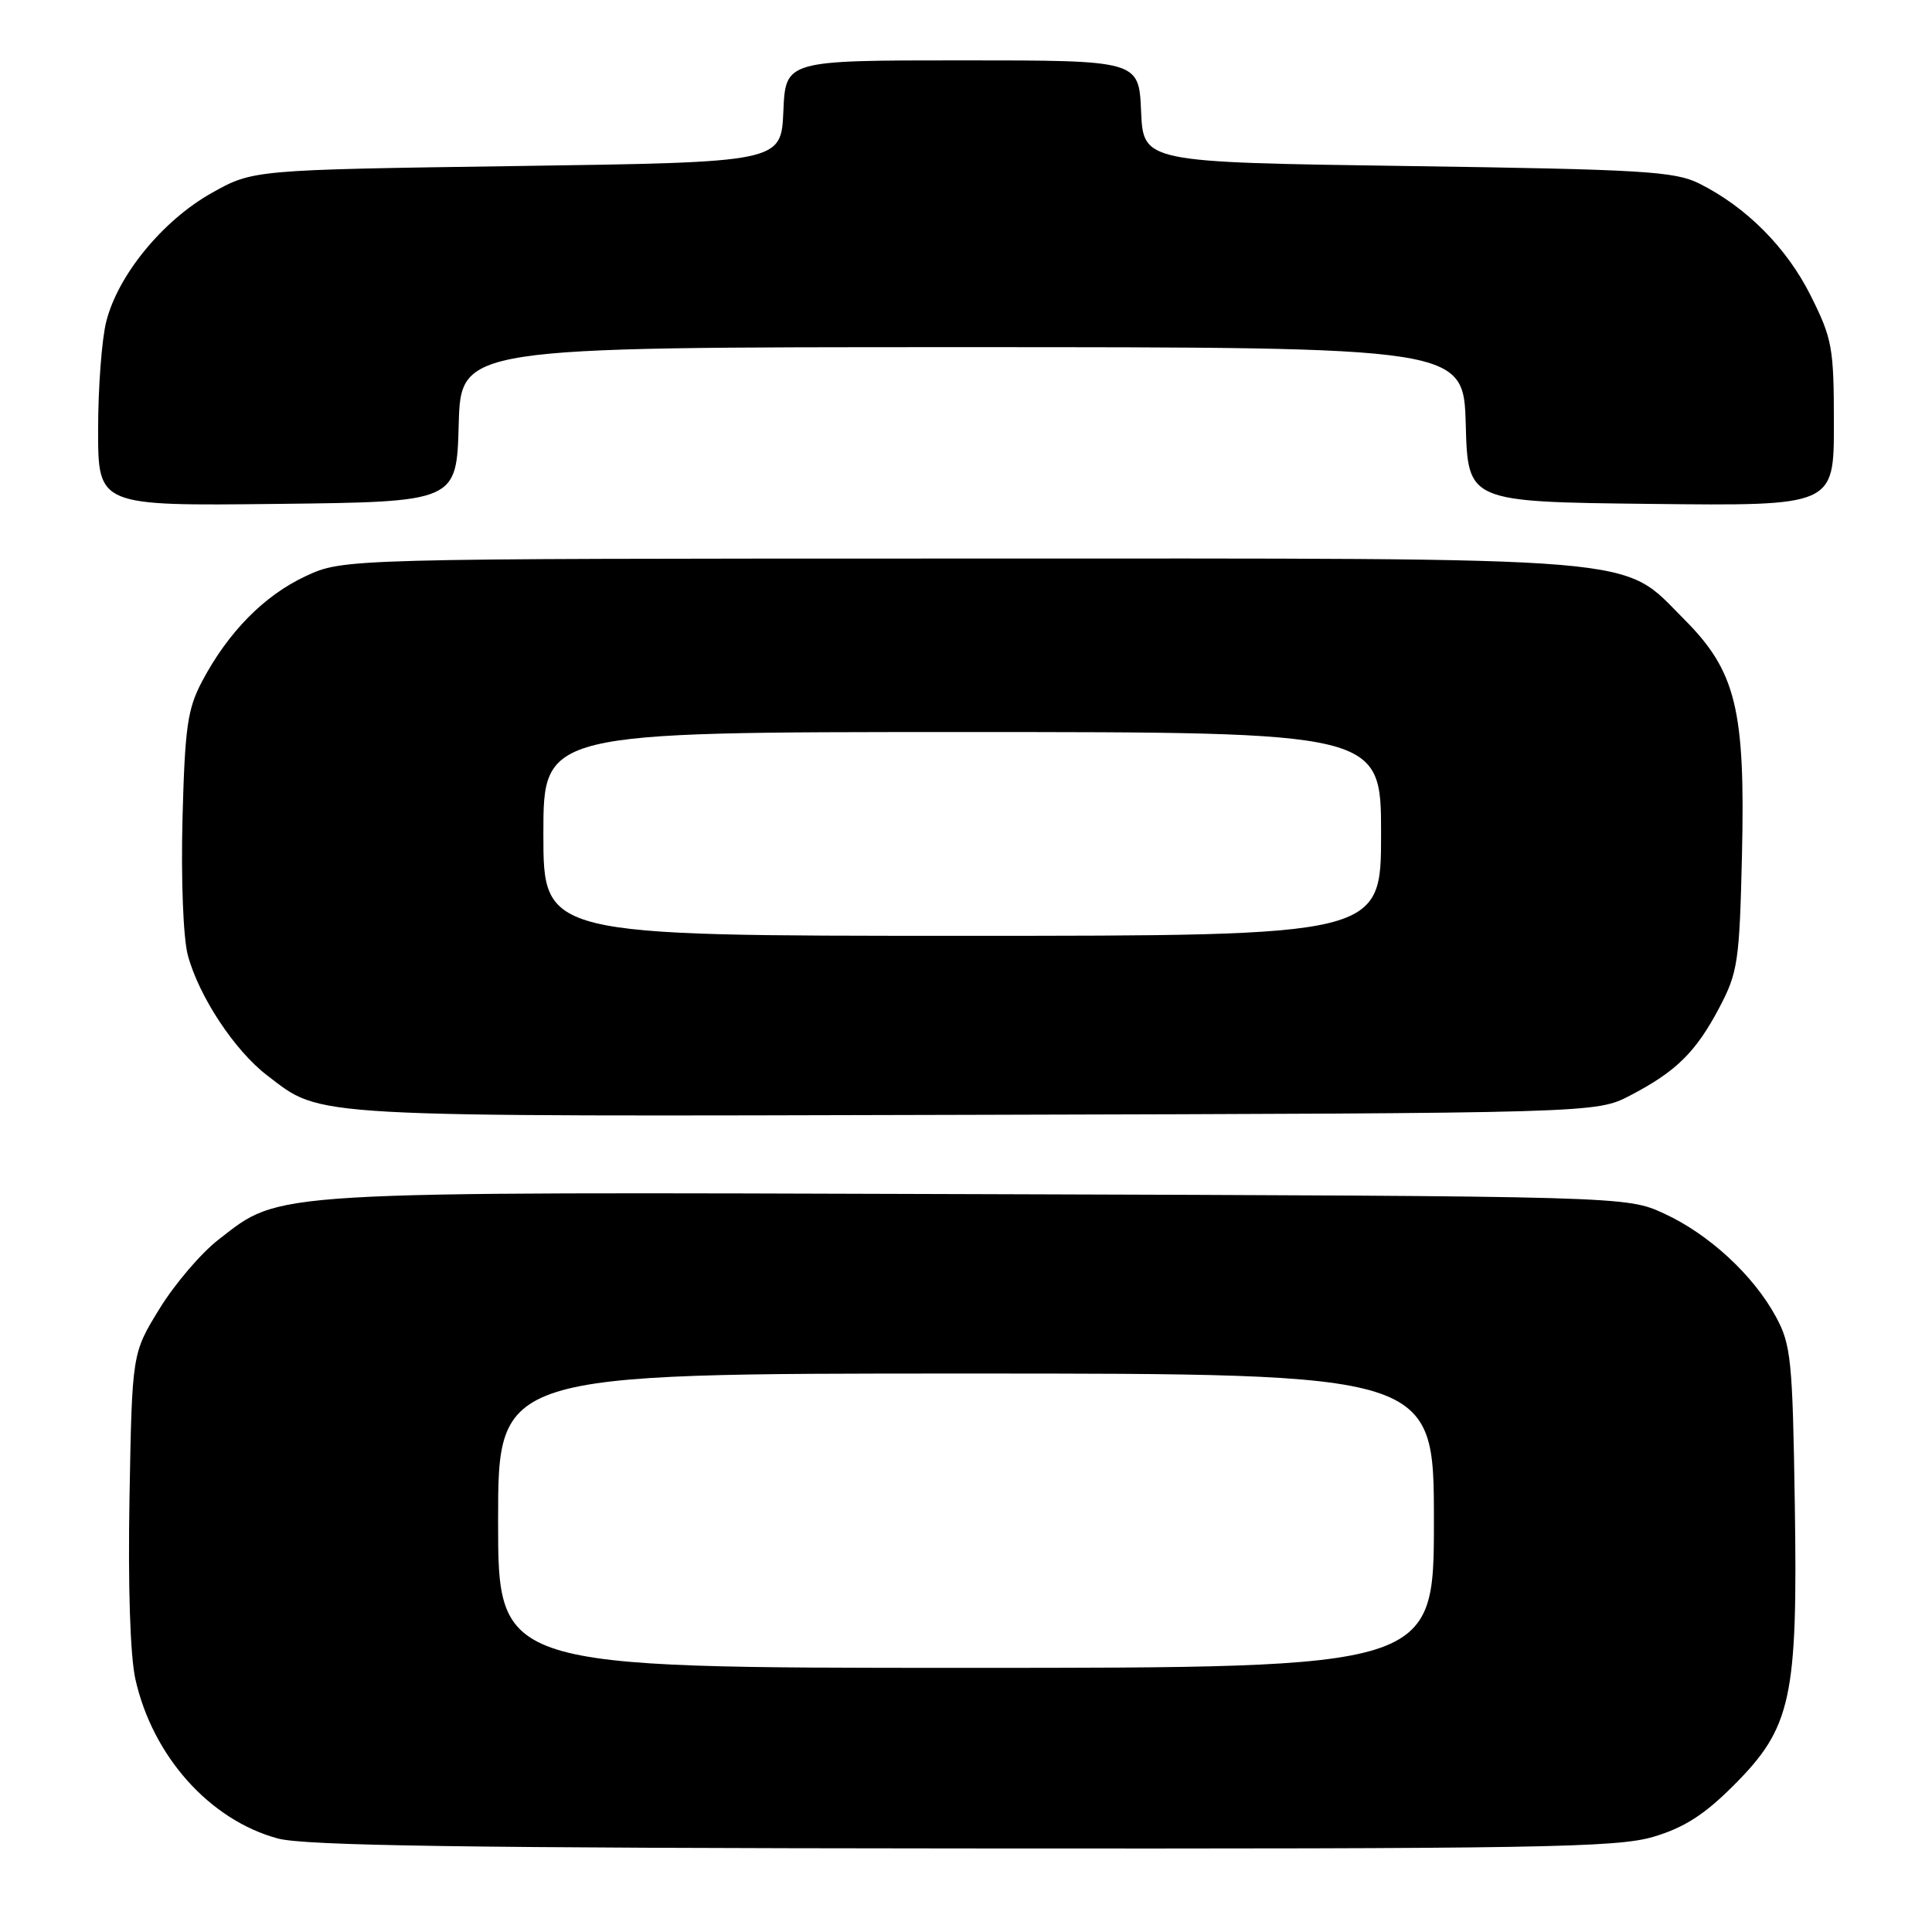 <?xml version="1.0" encoding="UTF-8" standalone="no"?>
<!DOCTYPE svg PUBLIC "-//W3C//DTD SVG 1.1//EN" "http://www.w3.org/Graphics/SVG/1.1/DTD/svg11.dtd" >
<svg xmlns="http://www.w3.org/2000/svg" xmlns:xlink="http://www.w3.org/1999/xlink" version="1.1" viewBox="0 0 256 256">
 <g >
 <path fill="currentColor"
d=" M 219.07 243.39 C 223.12 242.19 225.81 240.48 229.65 236.64 C 237.39 228.92 238.22 225.09 237.82 199.25 C 237.53 180.22 237.32 178.17 235.33 174.50 C 232.35 168.98 226.45 163.54 220.50 160.80 C 215.50 158.50 215.50 158.50 129.58 158.23 C 34.59 157.93 37.33 157.76 28.95 164.26 C 26.65 166.04 23.13 170.16 21.14 173.41 C 17.50 179.32 17.50 179.32 17.16 198.41 C 16.95 210.16 17.25 219.42 17.94 222.50 C 20.23 232.72 27.79 241.17 36.82 243.61 C 40.40 244.57 61.67 244.88 127.57 244.93 C 203.85 244.99 214.25 244.82 219.07 243.39 Z  M 216.00 145.16 C 222.11 141.98 224.72 139.40 227.83 133.50 C 230.27 128.86 230.49 127.42 230.82 113.31 C 231.27 94.00 230.03 88.94 223.16 82.06 C 214.67 73.57 219.75 74.00 127.07 74.01 C 45.50 74.02 45.50 74.02 40.49 76.35 C 35.00 78.91 30.23 83.76 26.78 90.28 C 24.84 93.94 24.50 96.36 24.18 108.56 C 23.98 116.61 24.28 124.31 24.89 126.58 C 26.36 132.04 31.09 139.20 35.39 142.49 C 42.79 148.13 39.65 147.95 129.00 147.72 C 211.50 147.50 211.50 147.50 216.00 145.16 Z  M 60.78 56.25 C 61.07 46.00 61.07 46.00 127.50 46.00 C 193.93 46.00 193.93 46.00 194.22 56.25 C 194.50 66.50 194.50 66.50 218.75 66.77 C 243.00 67.04 243.00 67.04 243.00 56.18 C 243.00 46.06 242.79 44.90 239.93 39.18 C 236.74 32.80 231.40 27.43 225.14 24.31 C 221.90 22.70 217.67 22.45 186.50 22.00 C 151.50 21.50 151.50 21.50 151.20 14.75 C 150.91 8.00 150.91 8.00 127.50 8.00 C 104.09 8.00 104.09 8.00 103.80 14.75 C 103.50 21.50 103.50 21.50 68.50 22.00 C 33.50 22.50 33.50 22.50 28.00 25.60 C 21.54 29.24 15.62 36.47 14.08 42.61 C 13.48 44.96 13.00 51.42 13.00 56.96 C 13.00 67.04 13.00 67.04 36.75 66.77 C 60.50 66.50 60.50 66.50 60.78 56.25 Z  M 66.00 201.50 C 66.00 182.00 66.00 182.00 128.00 182.00 C 190.00 182.00 190.00 182.00 190.00 201.50 C 190.00 221.00 190.00 221.00 128.00 221.00 C 66.00 221.00 66.00 221.00 66.00 201.50 Z  M 72.00 110.50 C 72.00 97.00 72.00 97.00 127.50 97.00 C 183.00 97.00 183.00 97.00 183.00 110.50 C 183.00 124.00 183.00 124.00 127.50 124.00 C 72.00 124.00 72.00 124.00 72.00 110.50 Z "/>
</g>
</svg>